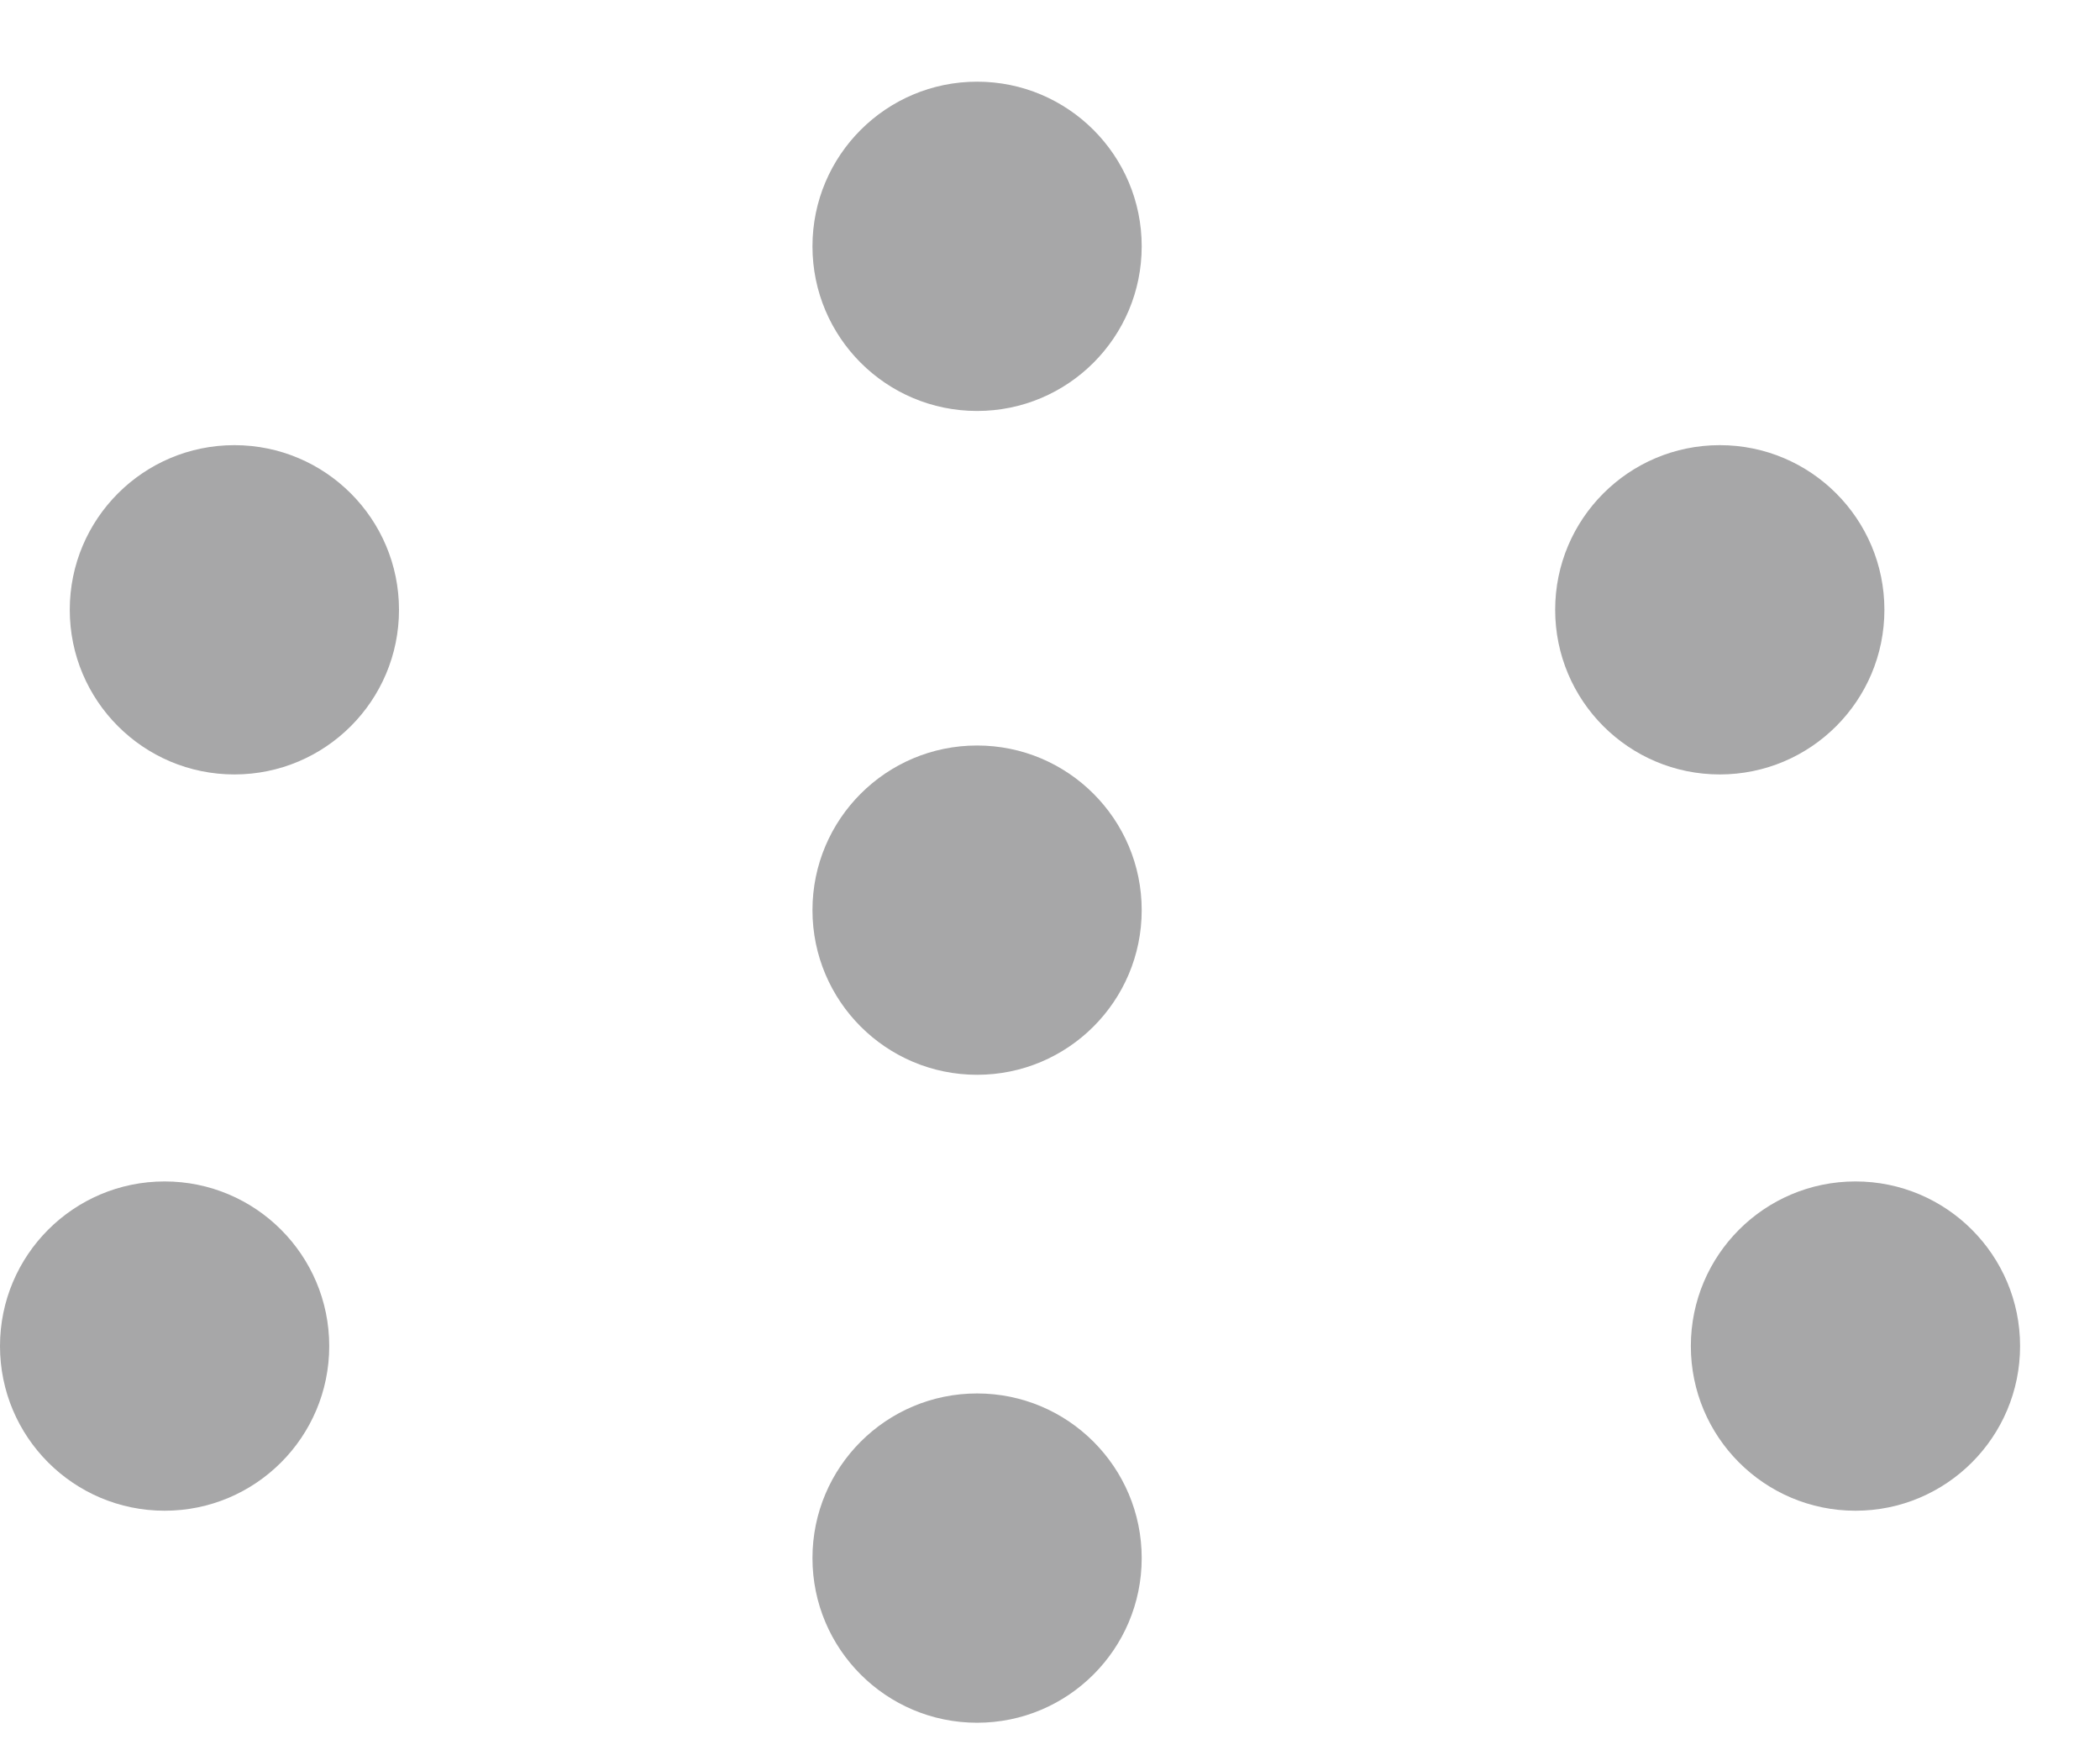 <?xml version="1.0" encoding="UTF-8"?>
<svg width="18px" height="15px" viewBox="0 0 18 15" version="1.1" xmlns="http://www.w3.org/2000/svg" xmlns:xlink="http://www.w3.org/1999/xlink">
    <!-- Generator: Sketch 61.2 (89653) - https://sketch.com -->
    <desc>Created with Sketch.</desc>
    <g id="UI" stroke="none" stroke-width="1" fill="none" fill-rule="evenodd">
        <g id="191219-WebUI-Skeleton-SSS" transform="translate(-717, -213)" fill="#A7A7A8">
            <g id="eth-balance" transform="translate(101, 95)">
                <g id="hide-top-up-view" transform="translate(62, 5)">
                    <g id="icon-faucet" transform="translate(563, 120.264) scale(1, -1) translate(-563, -120.264) translate(554, 112.764)">
                        <circle id="Oval" cx="1.411" cy="3.228" r="1.411"></circle>
                        <circle id="Oval" cx="2.009" cy="9.538" r="1.411"></circle>
                        <circle id="Oval" cx="15.904" cy="3.228" r="1.411"></circle>
                        <circle id="Oval" cx="14.741" cy="9.538" r="1.411"></circle>
                        <g id=",iddle" transform="translate(6.964, -0)">
                            <circle id="Oval" cx="1.411" cy="1.411" r="1.411"></circle>
                            <circle id="Oval" cx="1.411" cy="6.964" r="1.411"></circle>
                            <circle id="Oval" cx="1.411" cy="12.653" r="1.411"></circle>
                        </g>
                    </g>
                </g>
            </g>
        </g>
    </g>
</svg>
